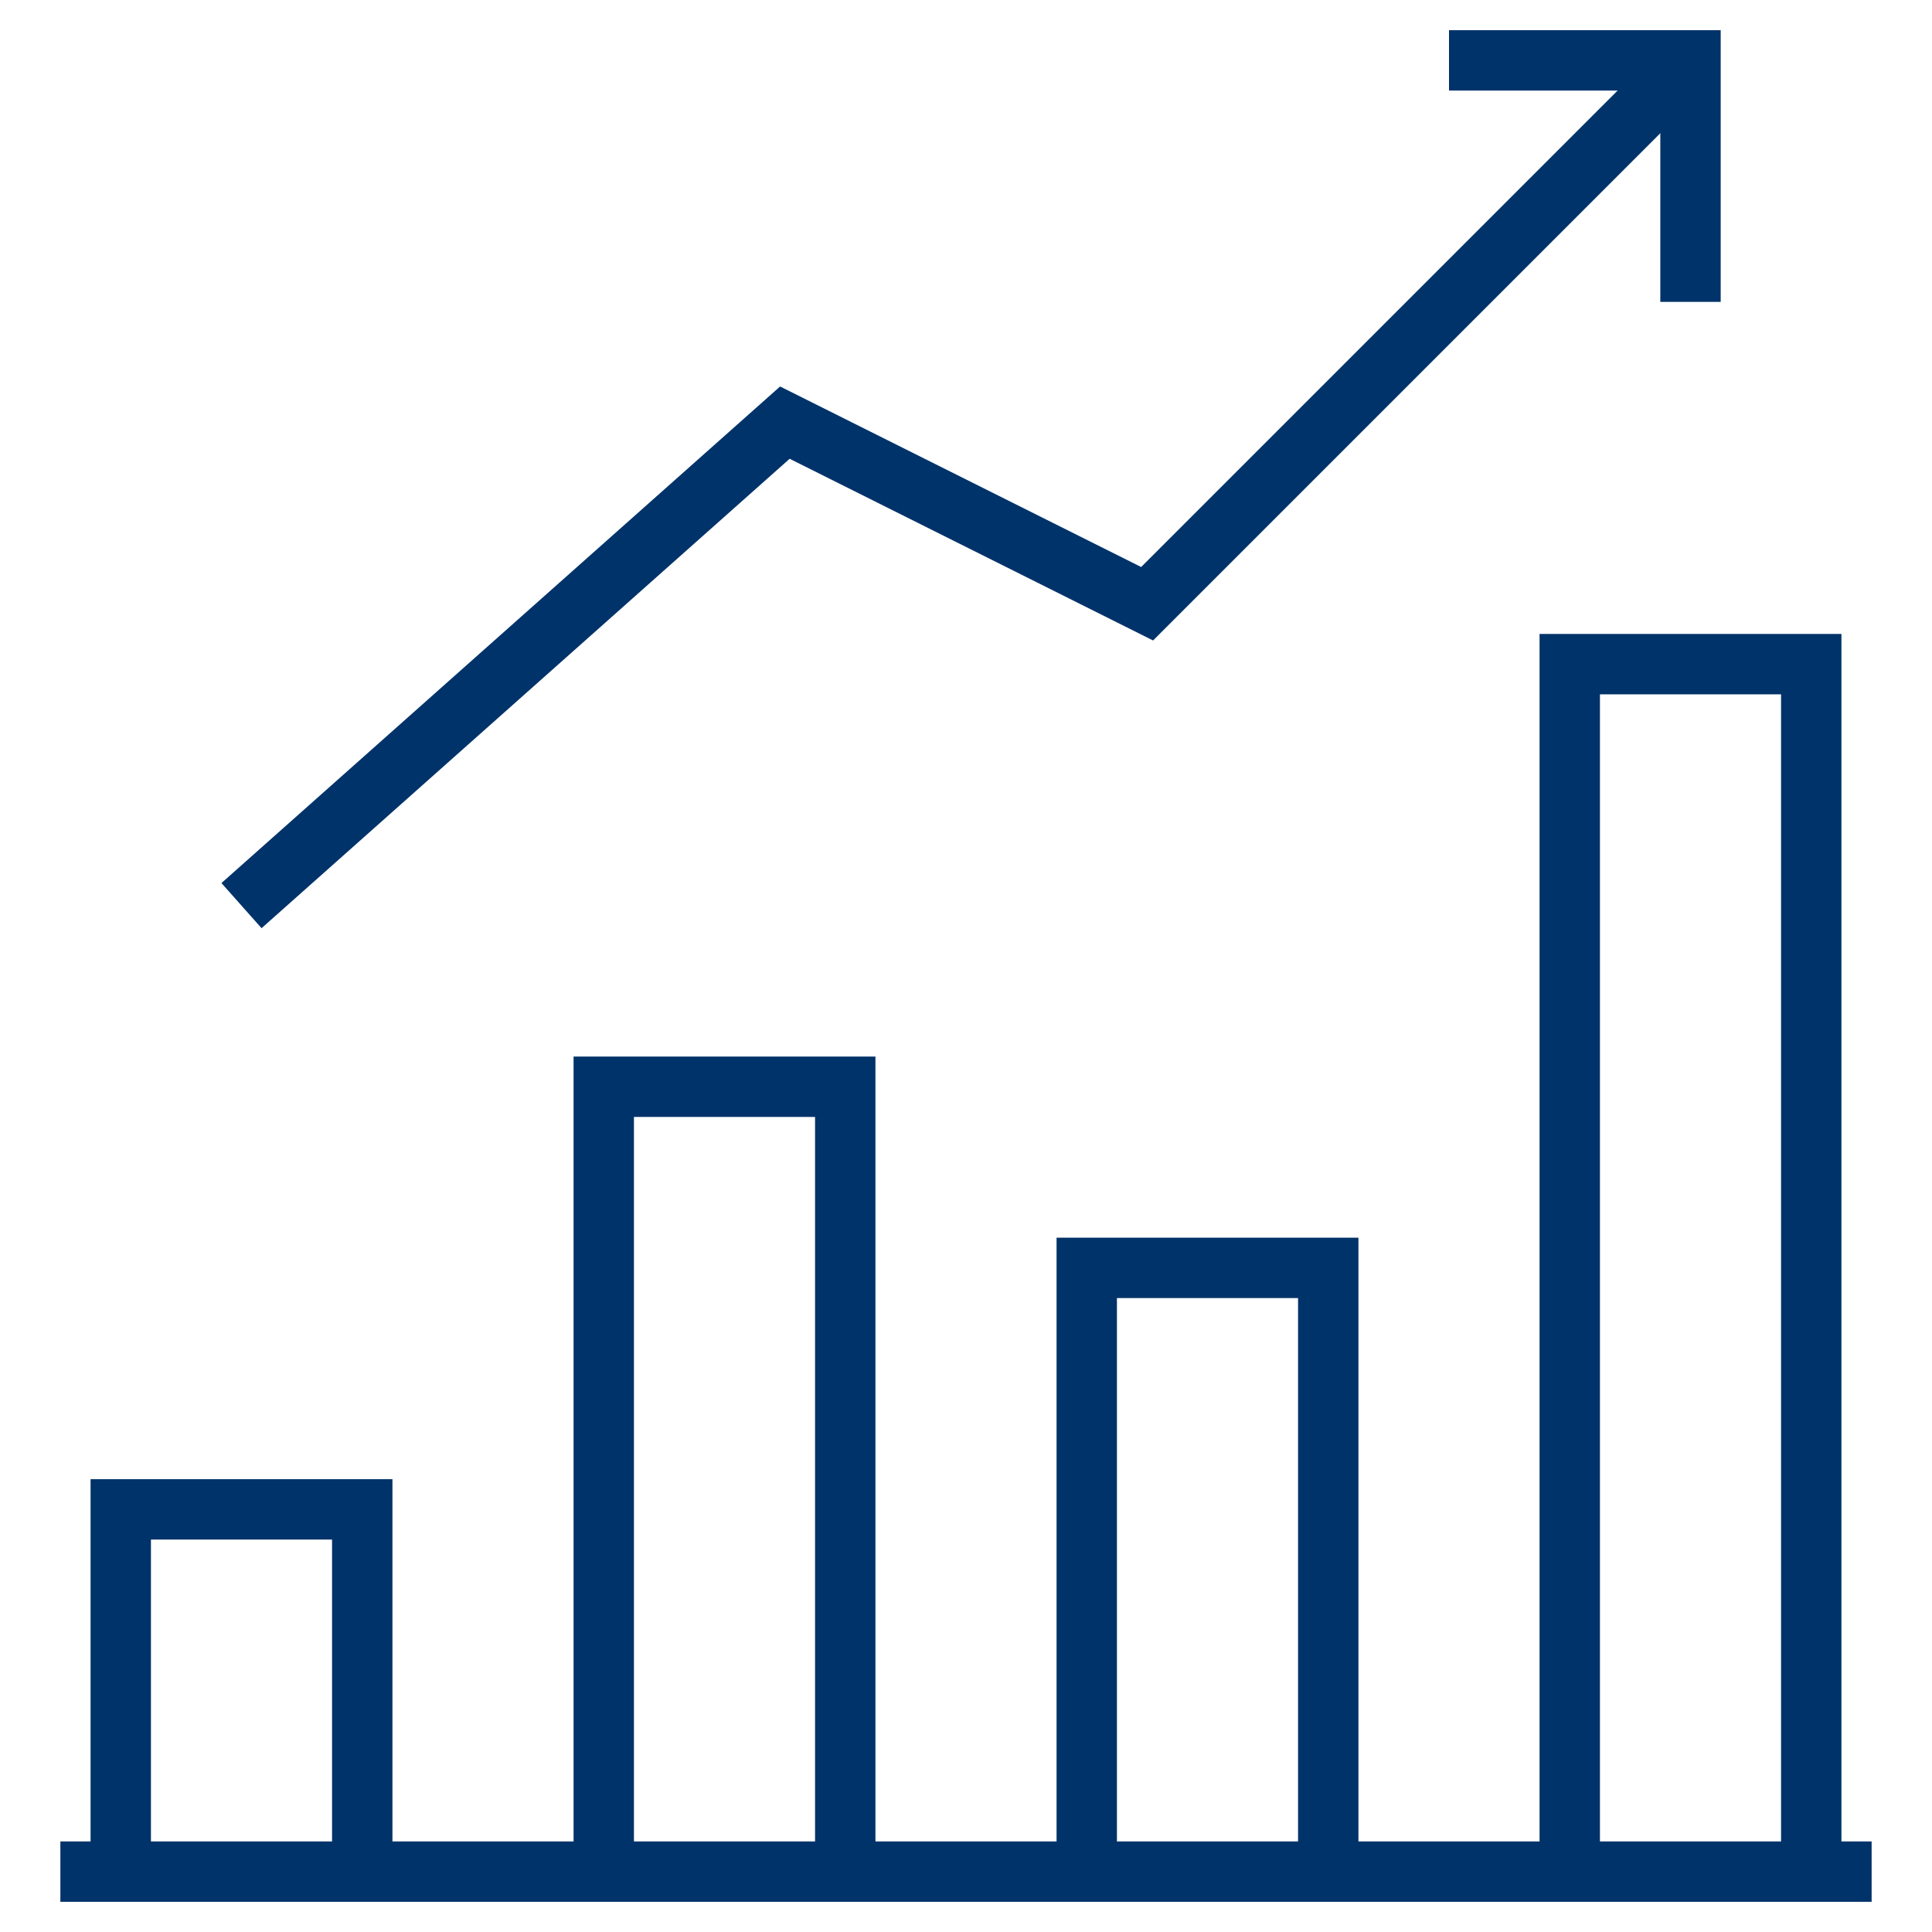 <?xml version="1.0" encoding="UTF-8"?>
<svg xmlns="http://www.w3.org/2000/svg" aria-describedby="desc" aria-labelledby="title" viewBox="0 0 64 64"><path fill="none" stroke="#003369" stroke-miterlimit="10" stroke-width="2" d="M48 2h8v8" data-name="layer1" style="stroke: #003369;"/><path fill="none" stroke="#003369" stroke-miterlimit="10" stroke-width="2" d="M8 30l18-16 12 6L56 2m-4 60V22h8v40" data-name="layer1" style="stroke: #003369;"/><path fill="none" stroke="#003369" stroke-miterlimit="10" stroke-width="2" d="M36 62V42h8v20" data-name="layer2" style="stroke: #003369;"/><path fill="none" stroke="#003369" stroke-miterlimit="10" stroke-width="2" d="M20 62V36h8v26" data-name="layer1" style="stroke: #003369;"/><path fill="none" stroke="#003369" stroke-miterlimit="10" stroke-width="2" d="M4 62V50h8v12" data-name="layer2" style="stroke: #003369;"/><path fill="none" stroke="#003369" stroke-miterlimit="10" stroke-width="2" d="M62 62H2" data-name="layer1" style="stroke: #003369;"/></svg>
